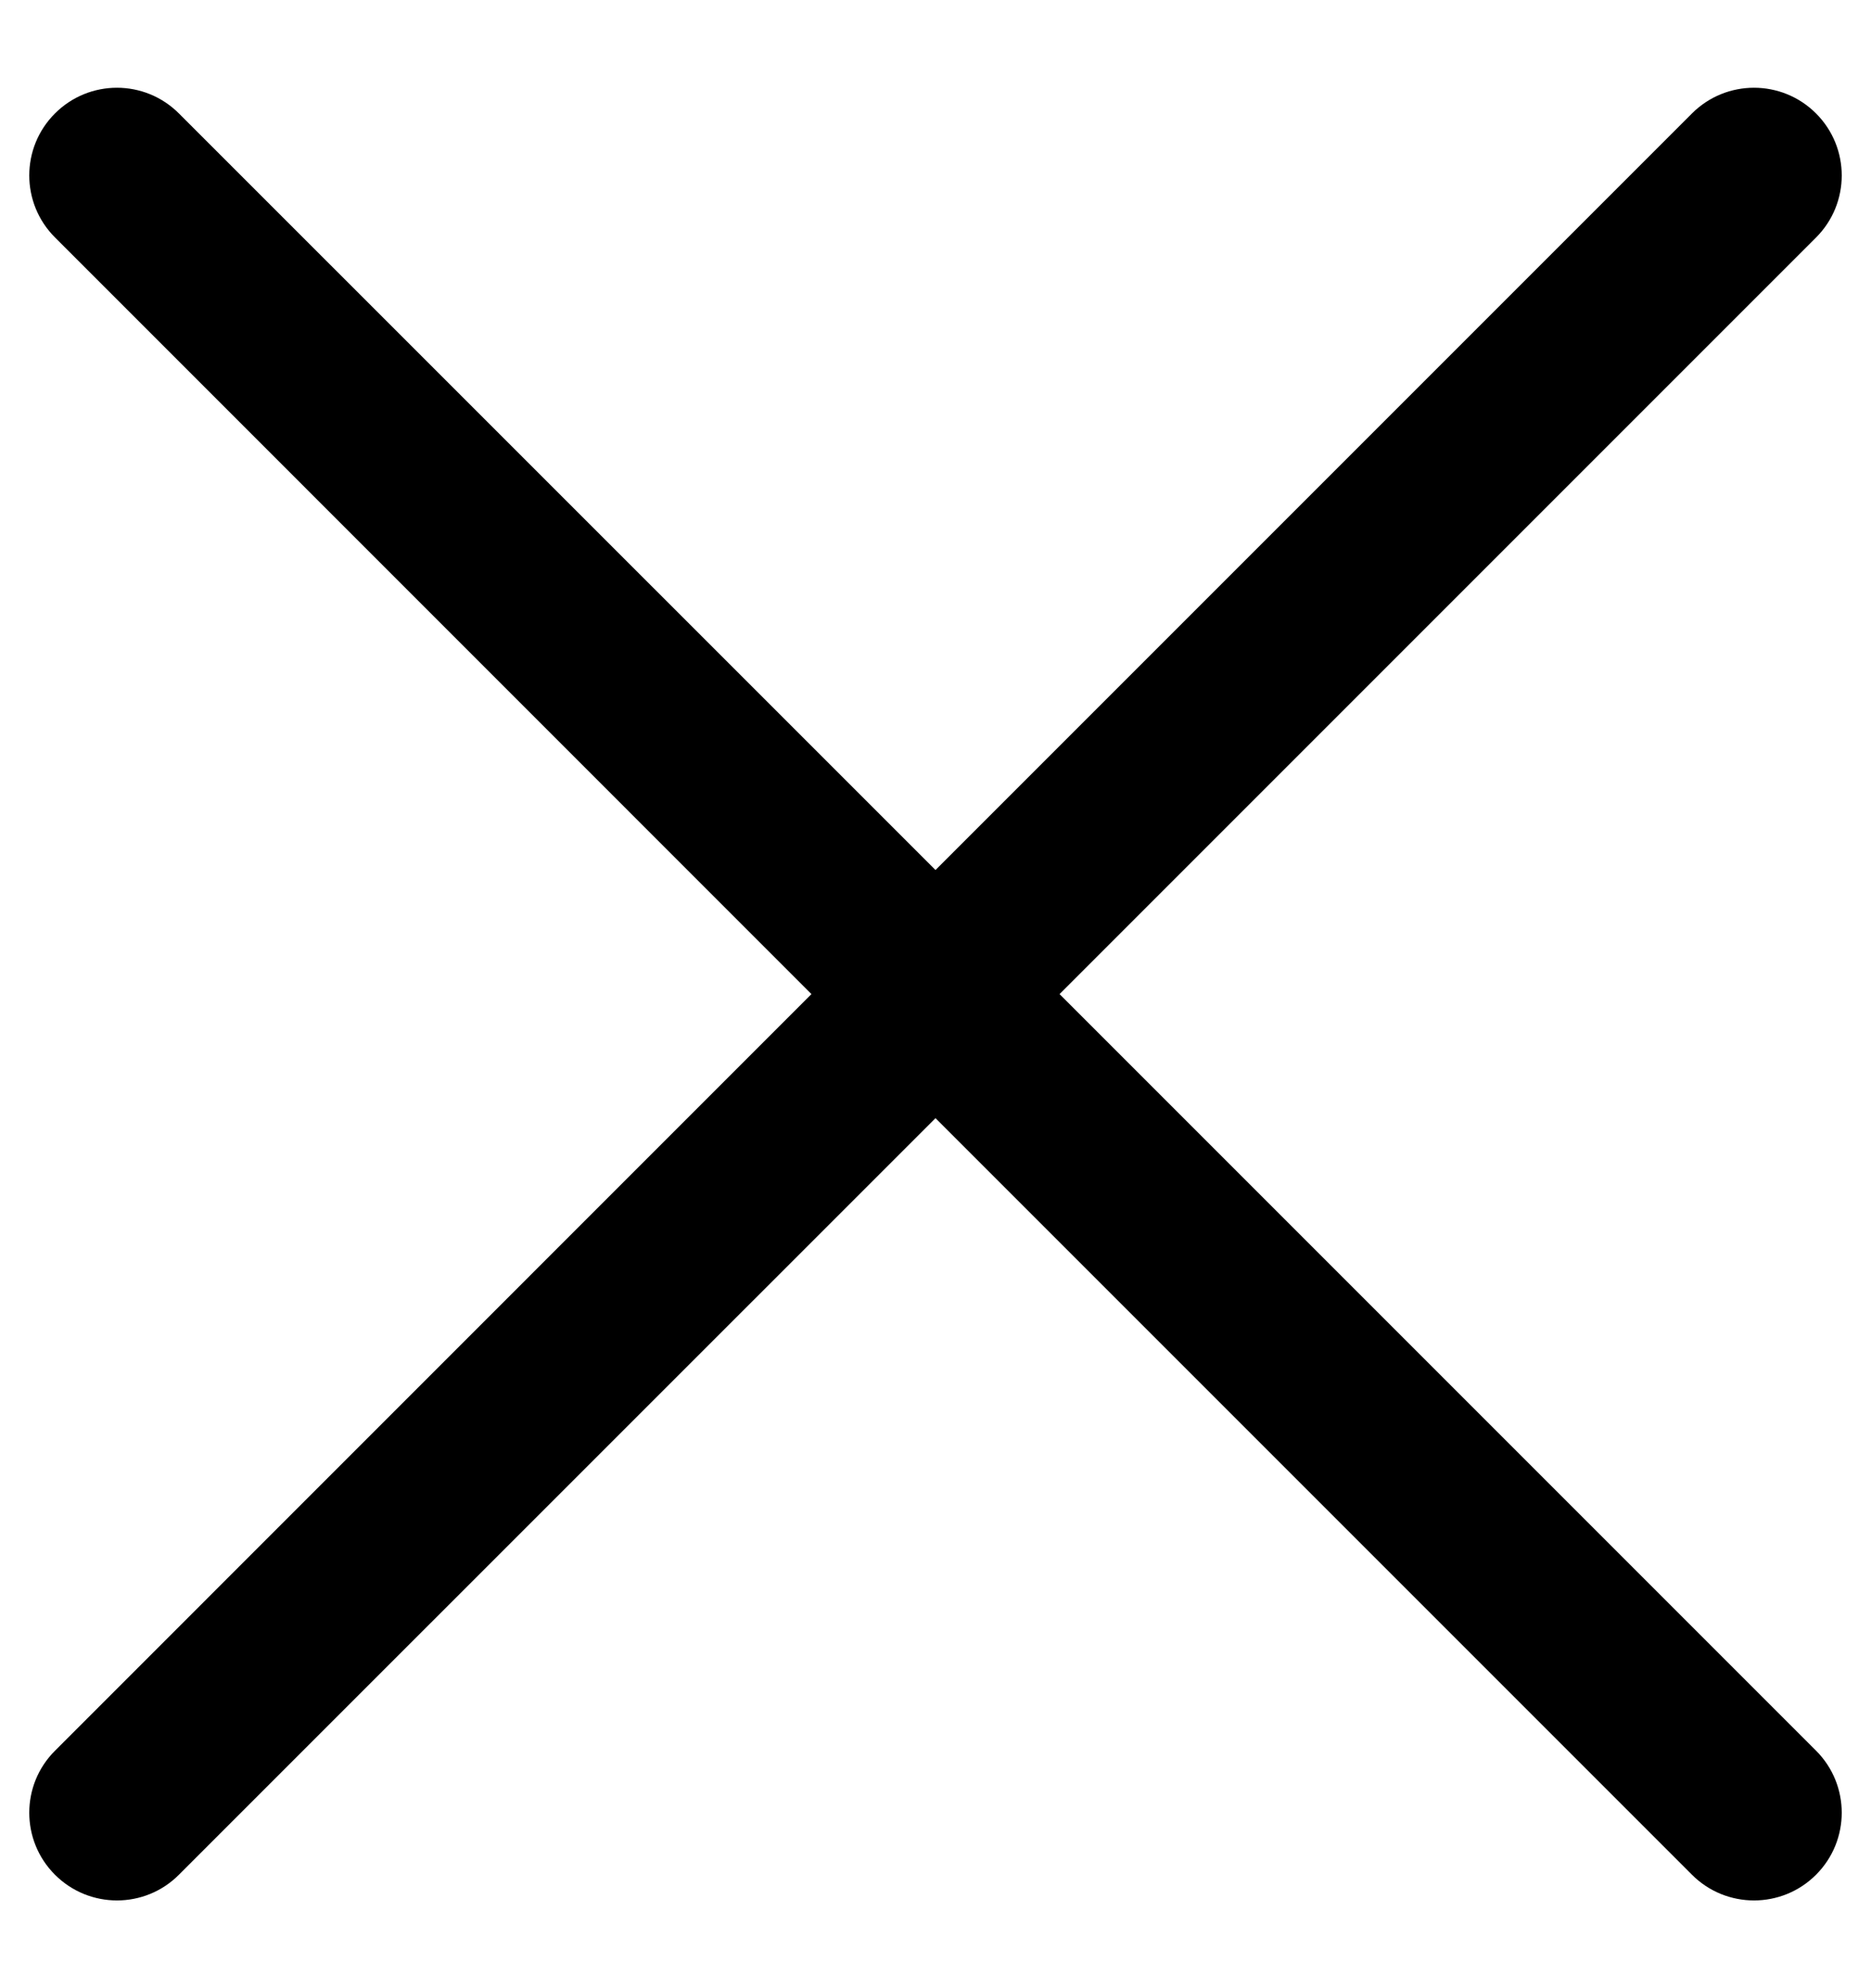 <svg width="16" height="17" viewBox="0 0 16 17" xmlns="http://www.w3.org/2000/svg">
    <path fill-rule="evenodd" clip-rule="evenodd"
        d="M1.53 0.97C1.237 0.677 0.763 0.677 0.47 0.97C0.177 1.263 0.177 1.737 0.47 2.03L6.939 8.5L0.47 14.97C0.177 15.262 0.177 15.737 0.47 16.03C0.763 16.323 1.238 16.323 1.53 16.03L8 9.561L14.469 16.03C14.762 16.323 15.237 16.323 15.53 16.03C15.823 15.737 15.823 15.262 15.53 14.969L9.061 8.5L15.53 2.031C15.823 1.738 15.823 1.263 15.53 0.97C15.237 0.677 14.762 0.677 14.469 0.97L8 7.439L1.53 0.97Z" />
</svg>